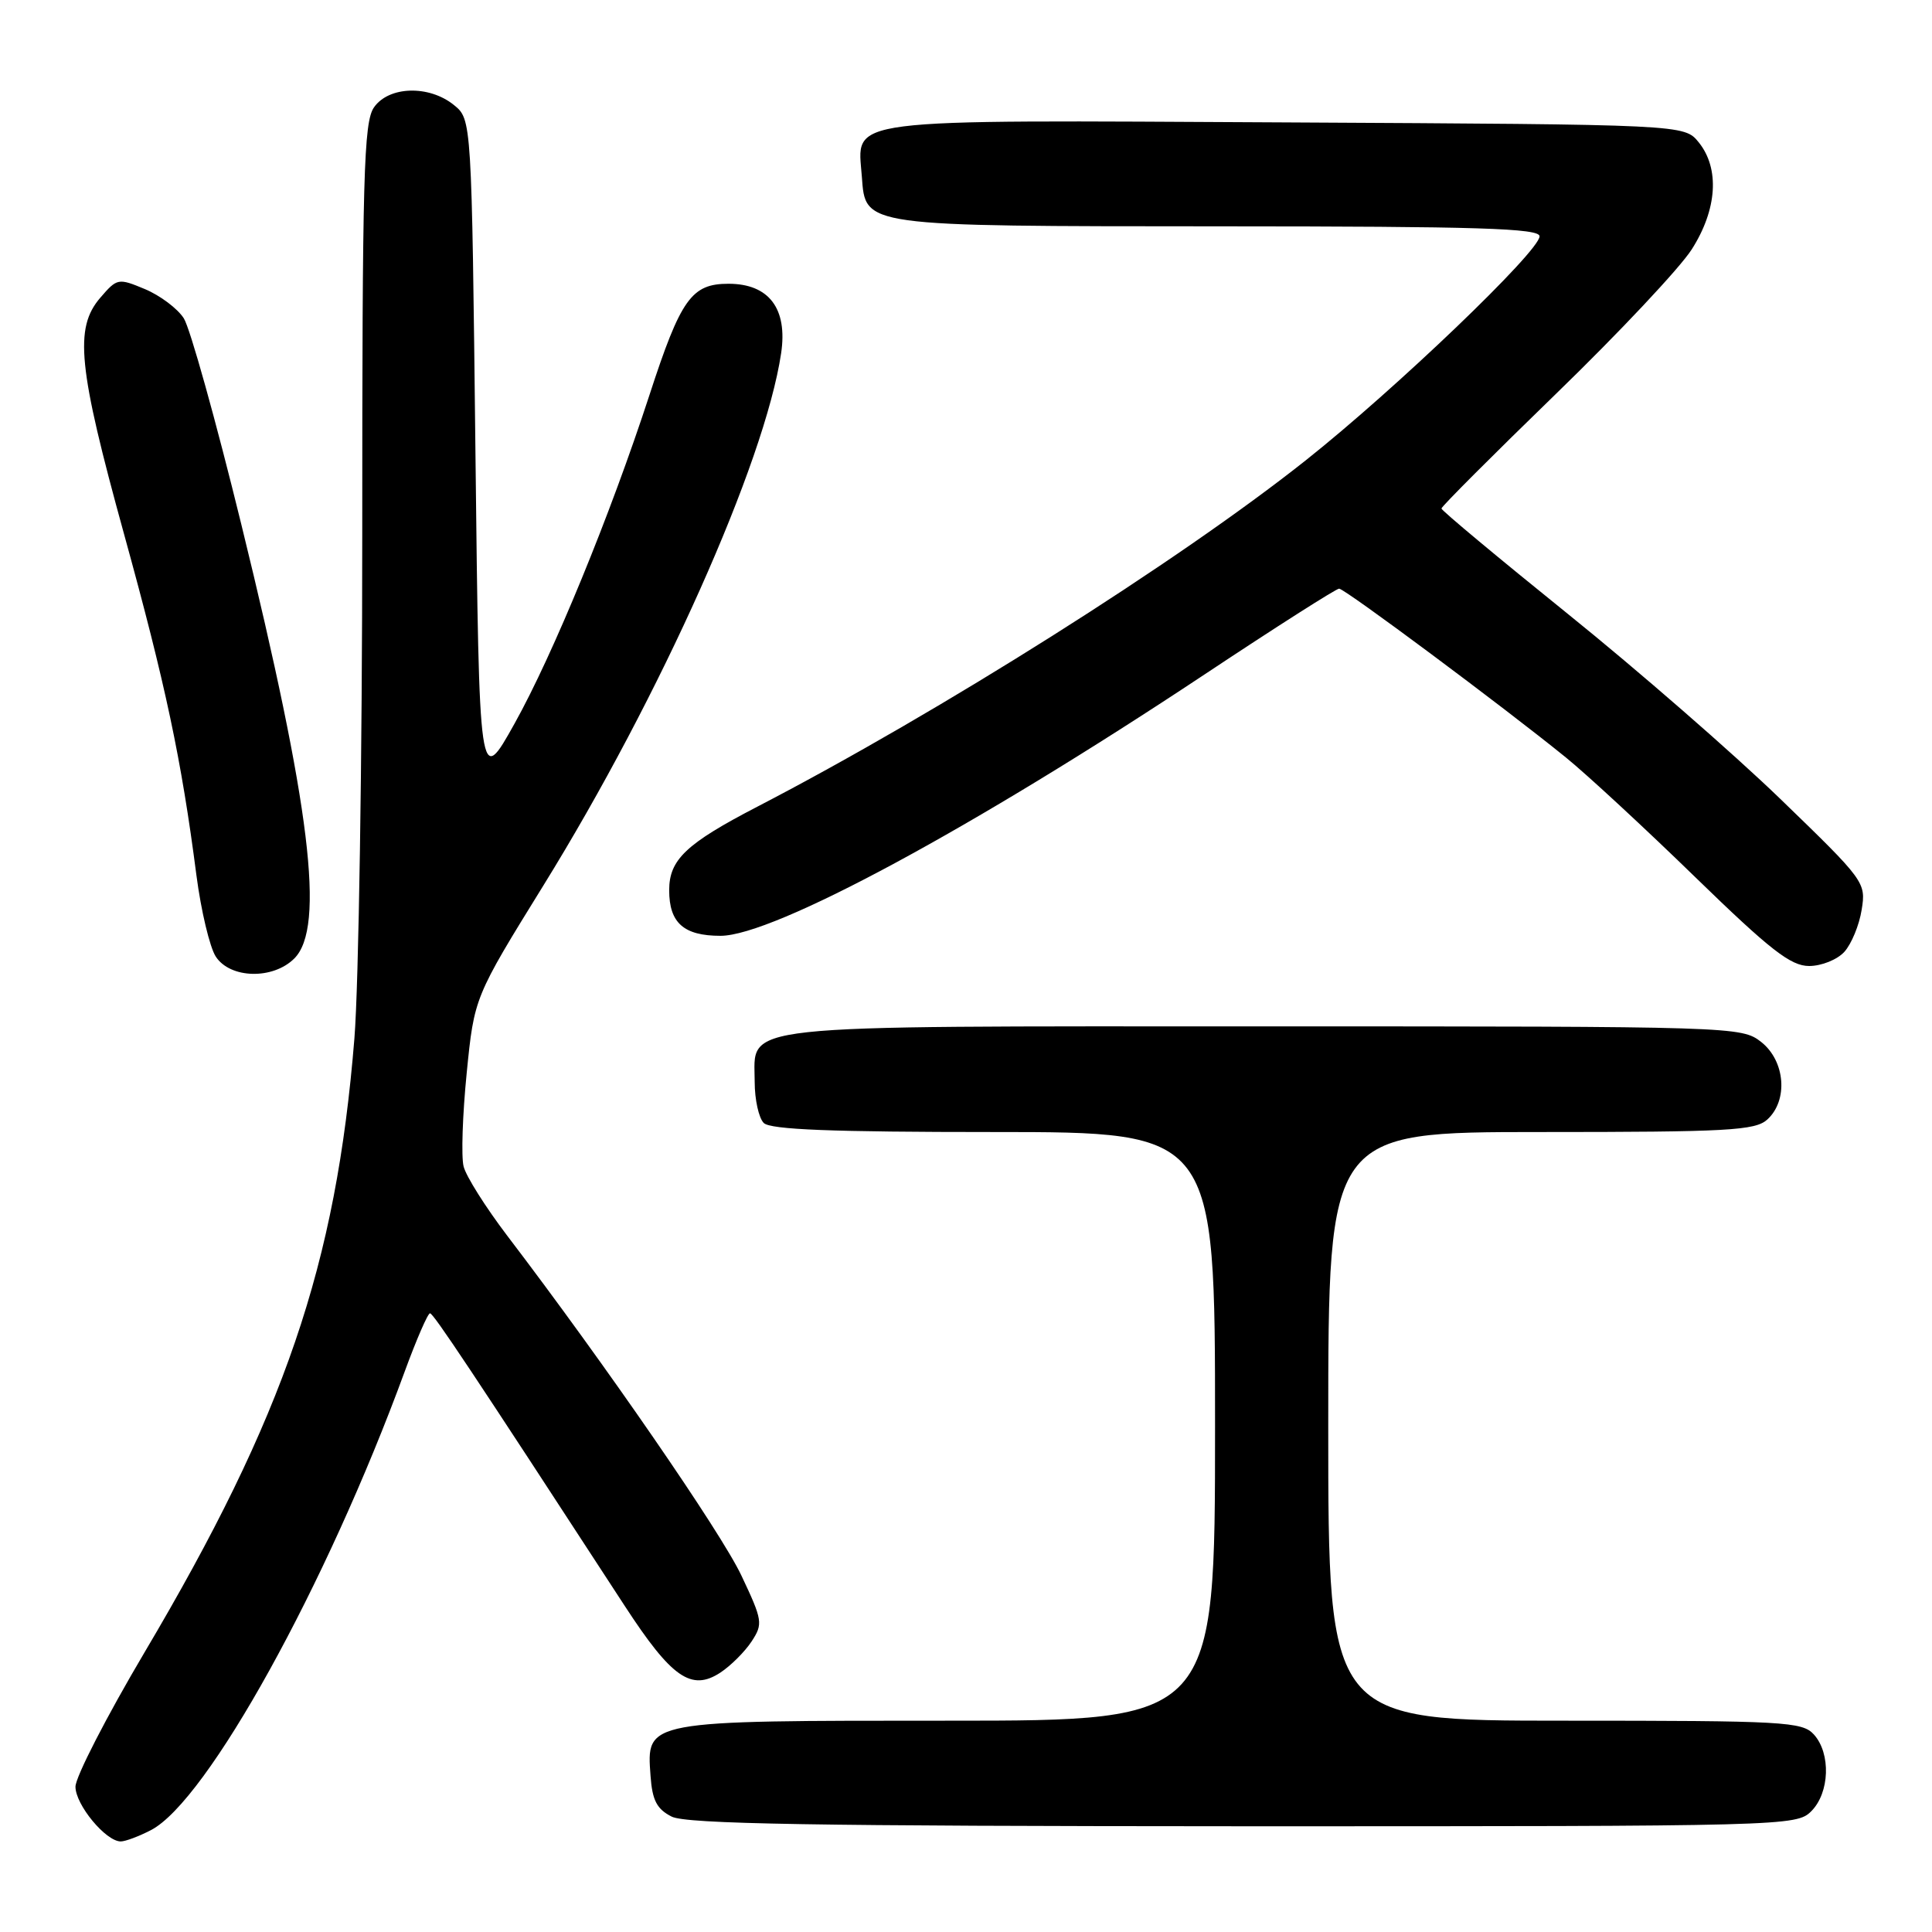 <?xml version="1.0" encoding="UTF-8" standalone="no"?>
<!DOCTYPE svg PUBLIC "-//W3C//DTD SVG 1.1//EN" "http://www.w3.org/Graphics/SVG/1.1/DTD/svg11.dtd" >
<svg xmlns="http://www.w3.org/2000/svg" xmlns:xlink="http://www.w3.org/1999/xlink" version="1.1" viewBox="0 0 256 256">
 <g >
 <path fill="currentColor"
d=" M 20.00 242.50 C 27.44 238.65 43.24 210.10 53.62 181.75 C 55.18 177.49 56.69 174.01 56.98 174.02 C 57.44 174.04 62.45 181.57 82.80 212.82 C 88.99 222.32 91.61 224.14 95.45 221.63 C 96.83 220.72 98.70 218.86 99.59 217.50 C 101.12 215.17 101.05 214.71 98.24 208.77 C 95.55 203.06 80.14 180.70 67.19 163.71 C 64.35 159.97 61.75 155.86 61.43 154.56 C 61.10 153.26 61.29 147.69 61.84 142.18 C 62.84 132.15 62.84 132.15 72.01 117.32 C 87.53 92.22 101.33 61.33 103.50 46.83 C 104.39 40.90 101.90 37.60 96.53 37.60 C 91.63 37.60 90.21 39.59 86.06 52.33 C 80.86 68.28 73.29 86.72 68.18 95.88 C 63.50 104.26 63.50 104.26 63.00 60.04 C 62.50 15.82 62.50 15.82 60.14 13.91 C 56.85 11.25 51.53 11.40 49.56 14.22 C 48.19 16.17 48.00 23.20 48.00 70.58 C 48.00 100.35 47.53 130.51 46.96 137.60 C 44.54 167.62 37.69 187.65 19.15 218.95 C 14.12 227.45 10.00 235.46 10.00 236.75 C 10.00 239.14 14.02 244.00 16.00 244.00 C 16.61 244.00 18.40 243.33 20.00 242.50 Z  M 240.00 240.00 C 242.45 237.55 242.62 232.34 240.35 229.83 C 238.81 228.13 236.44 228.00 207.35 228.00 C 176.00 228.00 176.00 228.00 176.00 189.00 C 176.00 150.00 176.00 150.00 204.17 150.00 C 228.98 150.00 232.56 149.80 234.17 148.35 C 236.97 145.81 236.56 140.59 233.37 138.07 C 230.76 136.03 229.95 136.00 167.59 136.00 C 96.25 136.00 100.00 135.59 100.00 143.36 C 100.00 145.69 100.54 148.14 101.20 148.80 C 102.08 149.68 110.24 150.00 131.70 150.00 C 161.00 150.00 161.00 150.00 161.00 189.00 C 161.00 228.00 161.00 228.00 125.72 228.00 C 85.30 228.00 85.66 227.93 86.20 235.32 C 86.43 238.56 87.04 239.72 89.00 240.71 C 90.94 241.69 107.90 241.97 164.75 241.99 C 236.68 242.00 238.04 241.96 240.00 240.00 Z  M 39.00 127.00 C 43.11 122.89 41.16 106.91 31.98 69.50 C 28.61 55.75 25.18 43.45 24.35 42.17 C 23.52 40.88 21.21 39.15 19.21 38.31 C 15.66 36.83 15.52 36.86 13.29 39.45 C 9.82 43.48 10.34 48.67 16.44 70.78 C 21.94 90.72 24.03 100.55 26.03 116.00 C 26.64 120.67 27.79 125.51 28.59 126.75 C 30.50 129.69 36.17 129.83 39.00 127.00 Z  M 244.39 126.12 C 245.32 125.09 246.36 122.59 246.68 120.55 C 247.27 116.92 247.10 116.69 235.89 105.85 C 229.63 99.80 216.96 88.77 207.75 81.35 C 198.54 73.92 191.00 67.64 191.00 67.38 C 191.00 67.12 197.82 60.29 206.16 52.20 C 214.50 44.12 222.60 35.50 224.16 33.05 C 227.54 27.76 227.89 22.33 225.09 18.86 C 223.18 16.50 223.18 16.50 170.45 16.22 C 110.75 15.91 113.62 15.54 114.20 23.42 C 114.69 30.05 114.11 29.97 161.75 29.99 C 195.91 30.00 204.00 30.25 204.00 31.31 C 204.00 33.28 184.94 51.54 173.00 61.01 C 156.18 74.36 124.56 94.33 100.35 106.89 C 90.90 111.79 88.67 113.91 88.67 117.96 C 88.67 122.29 90.60 124.00 95.47 124.00 C 102.50 124.00 128.95 109.72 159.62 89.36 C 169.03 83.11 177.05 78.00 177.44 78.00 C 178.19 78.00 199.17 93.62 207.50 100.38 C 210.25 102.61 217.96 109.74 224.62 116.22 C 234.58 125.90 237.28 128.00 239.72 128.00 C 241.35 128.00 243.45 127.16 244.39 126.12 Z "/>
</g>
</svg>
